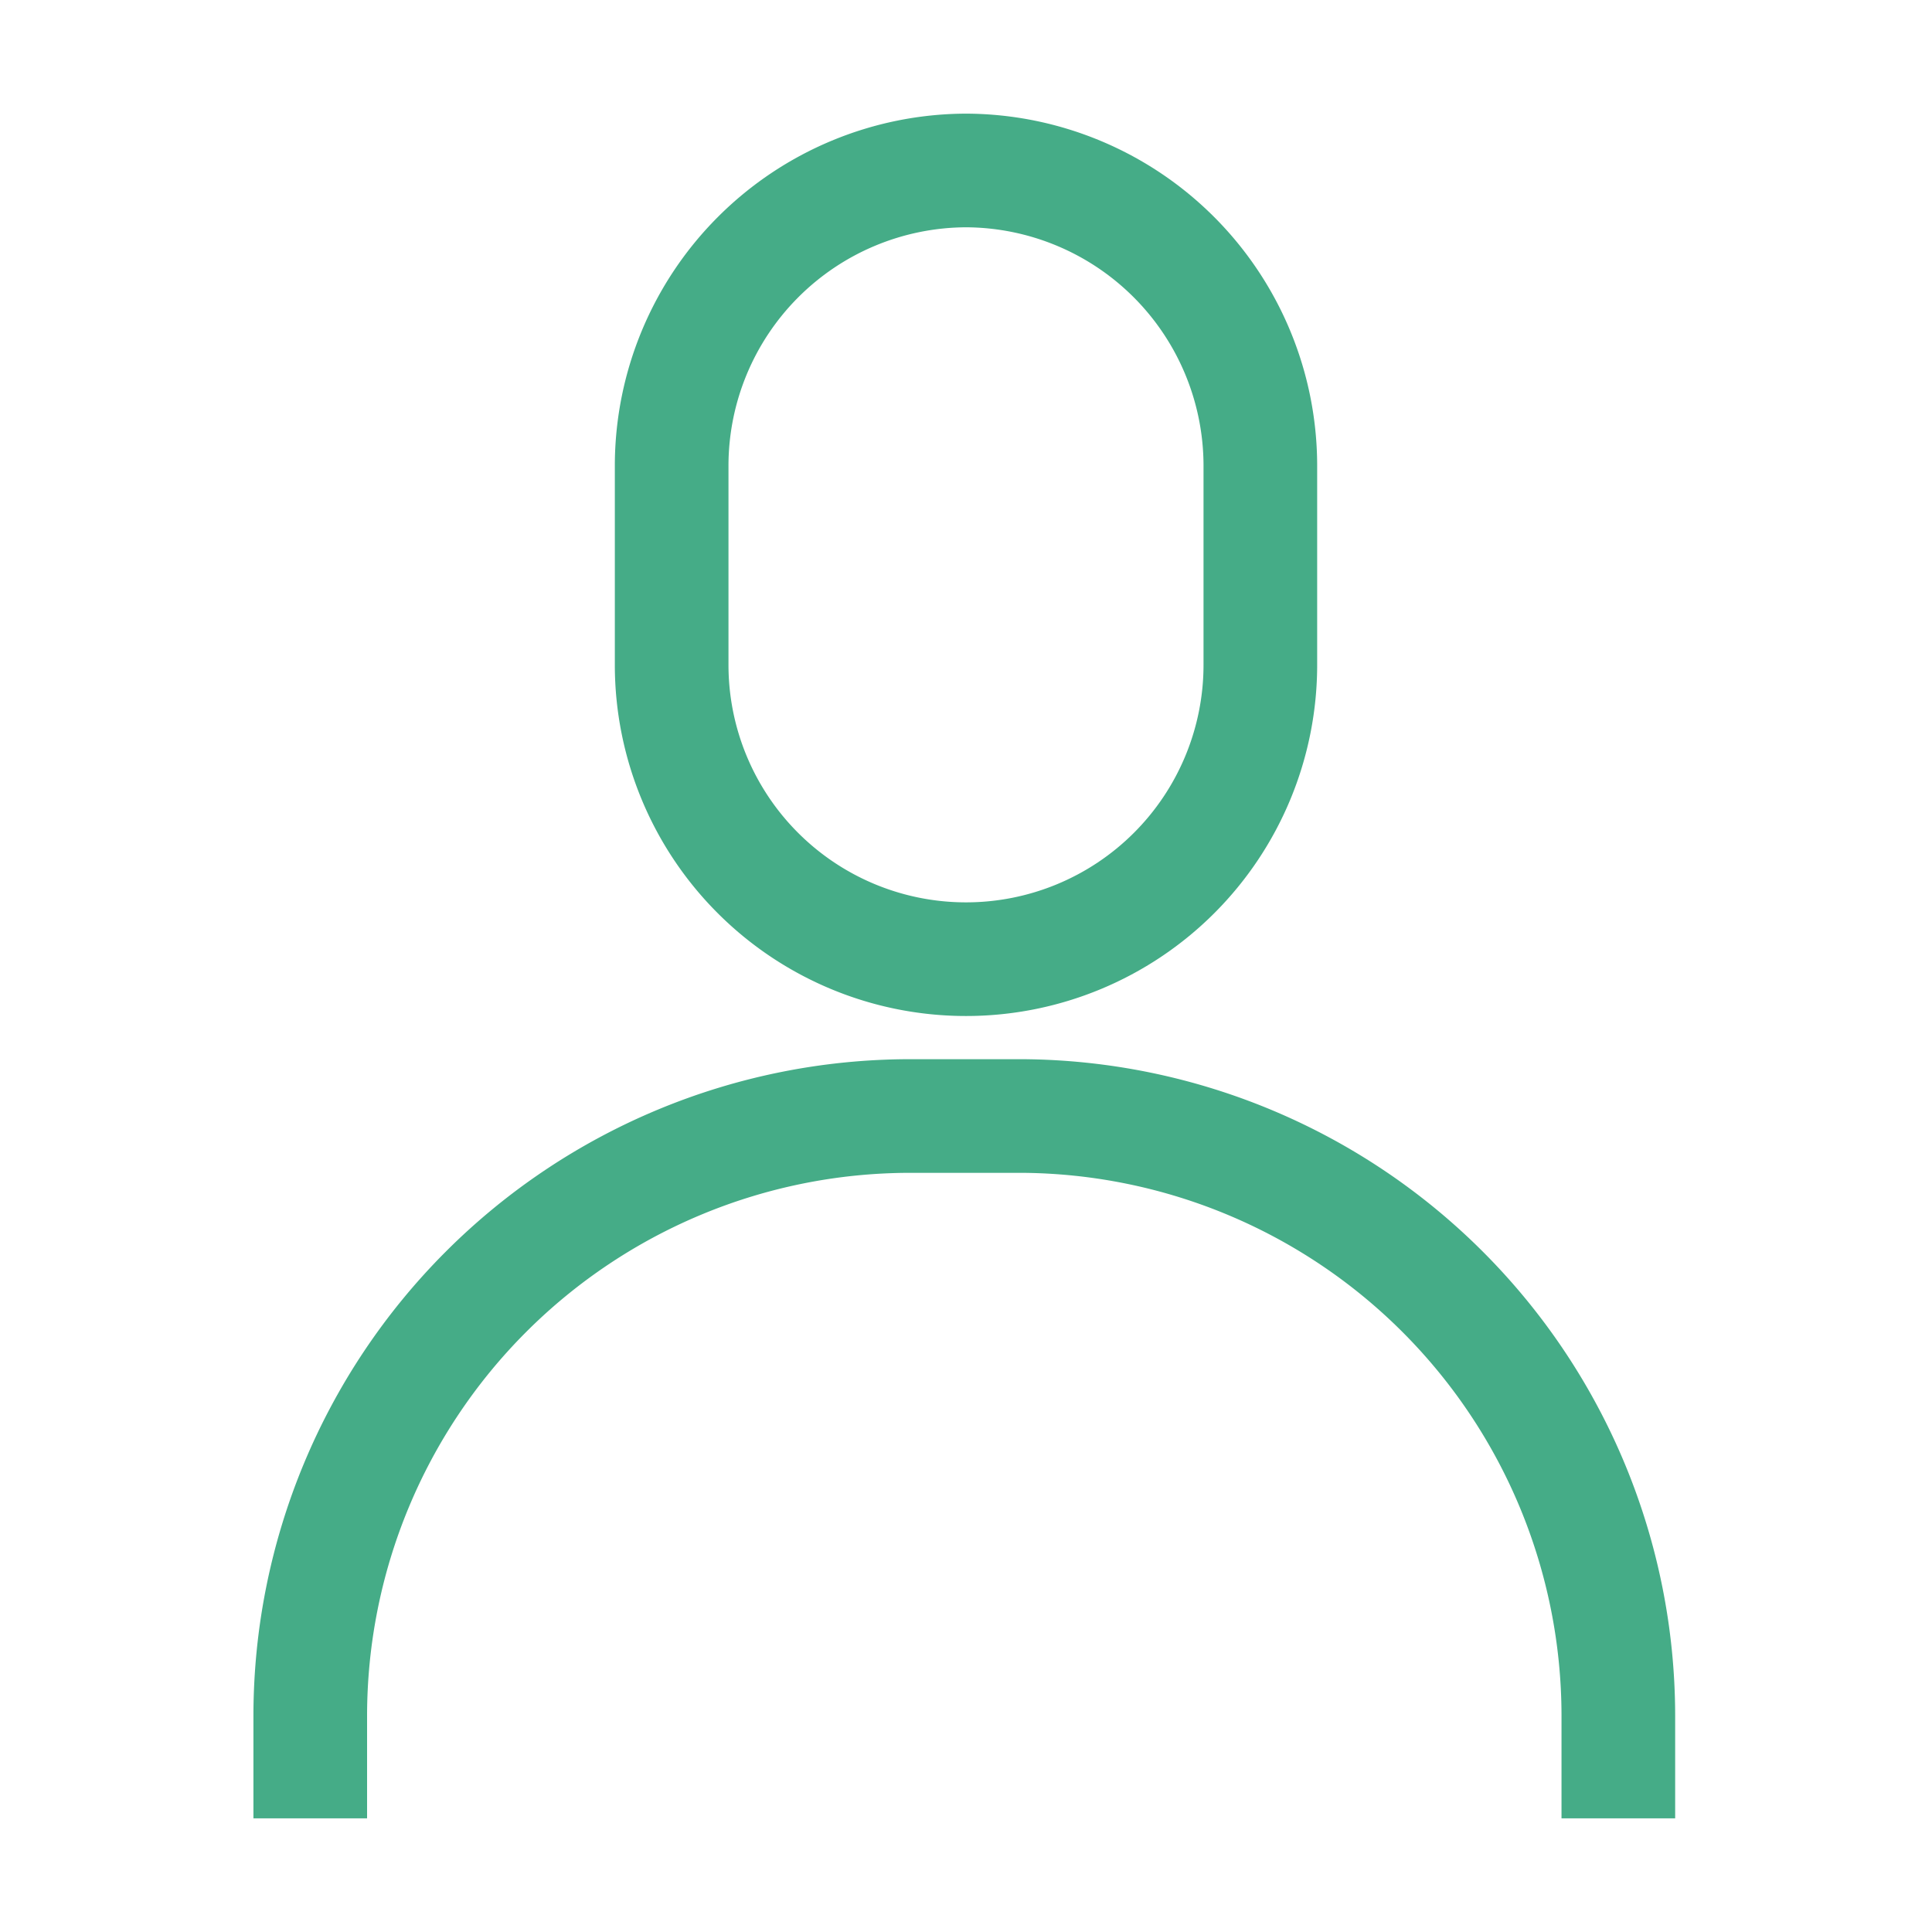 <svg id="레이어_2" data-name="레이어 2" xmlns="http://www.w3.org/2000/svg" viewBox="0 0 17 17"><defs><style>.cls-1{fill:#45ac87;}.cls-2{fill:none;stroke:#45ac87;stroke-miterlimit:10;}</style></defs><path class="cls-1" d="M8.5,2a2.1,2.1,0,0,1,2.09,2.09V5.85a2.09,2.09,0,0,1-4.18,0V4.09A2.1,2.1,0,0,1,8.5,2m0-1A3.1,3.1,0,0,0,5.41,4.09V5.85a3.09,3.09,0,0,0,6.18,0V4.09A3.1,3.1,0,0,0,8.5,1Z"/><path class="cls-2" d="M14.24,16v-.91A5.28,5.28,0,0,0,9,9.82H8a5.28,5.28,0,0,0-5.27,5.27V16"/></svg>